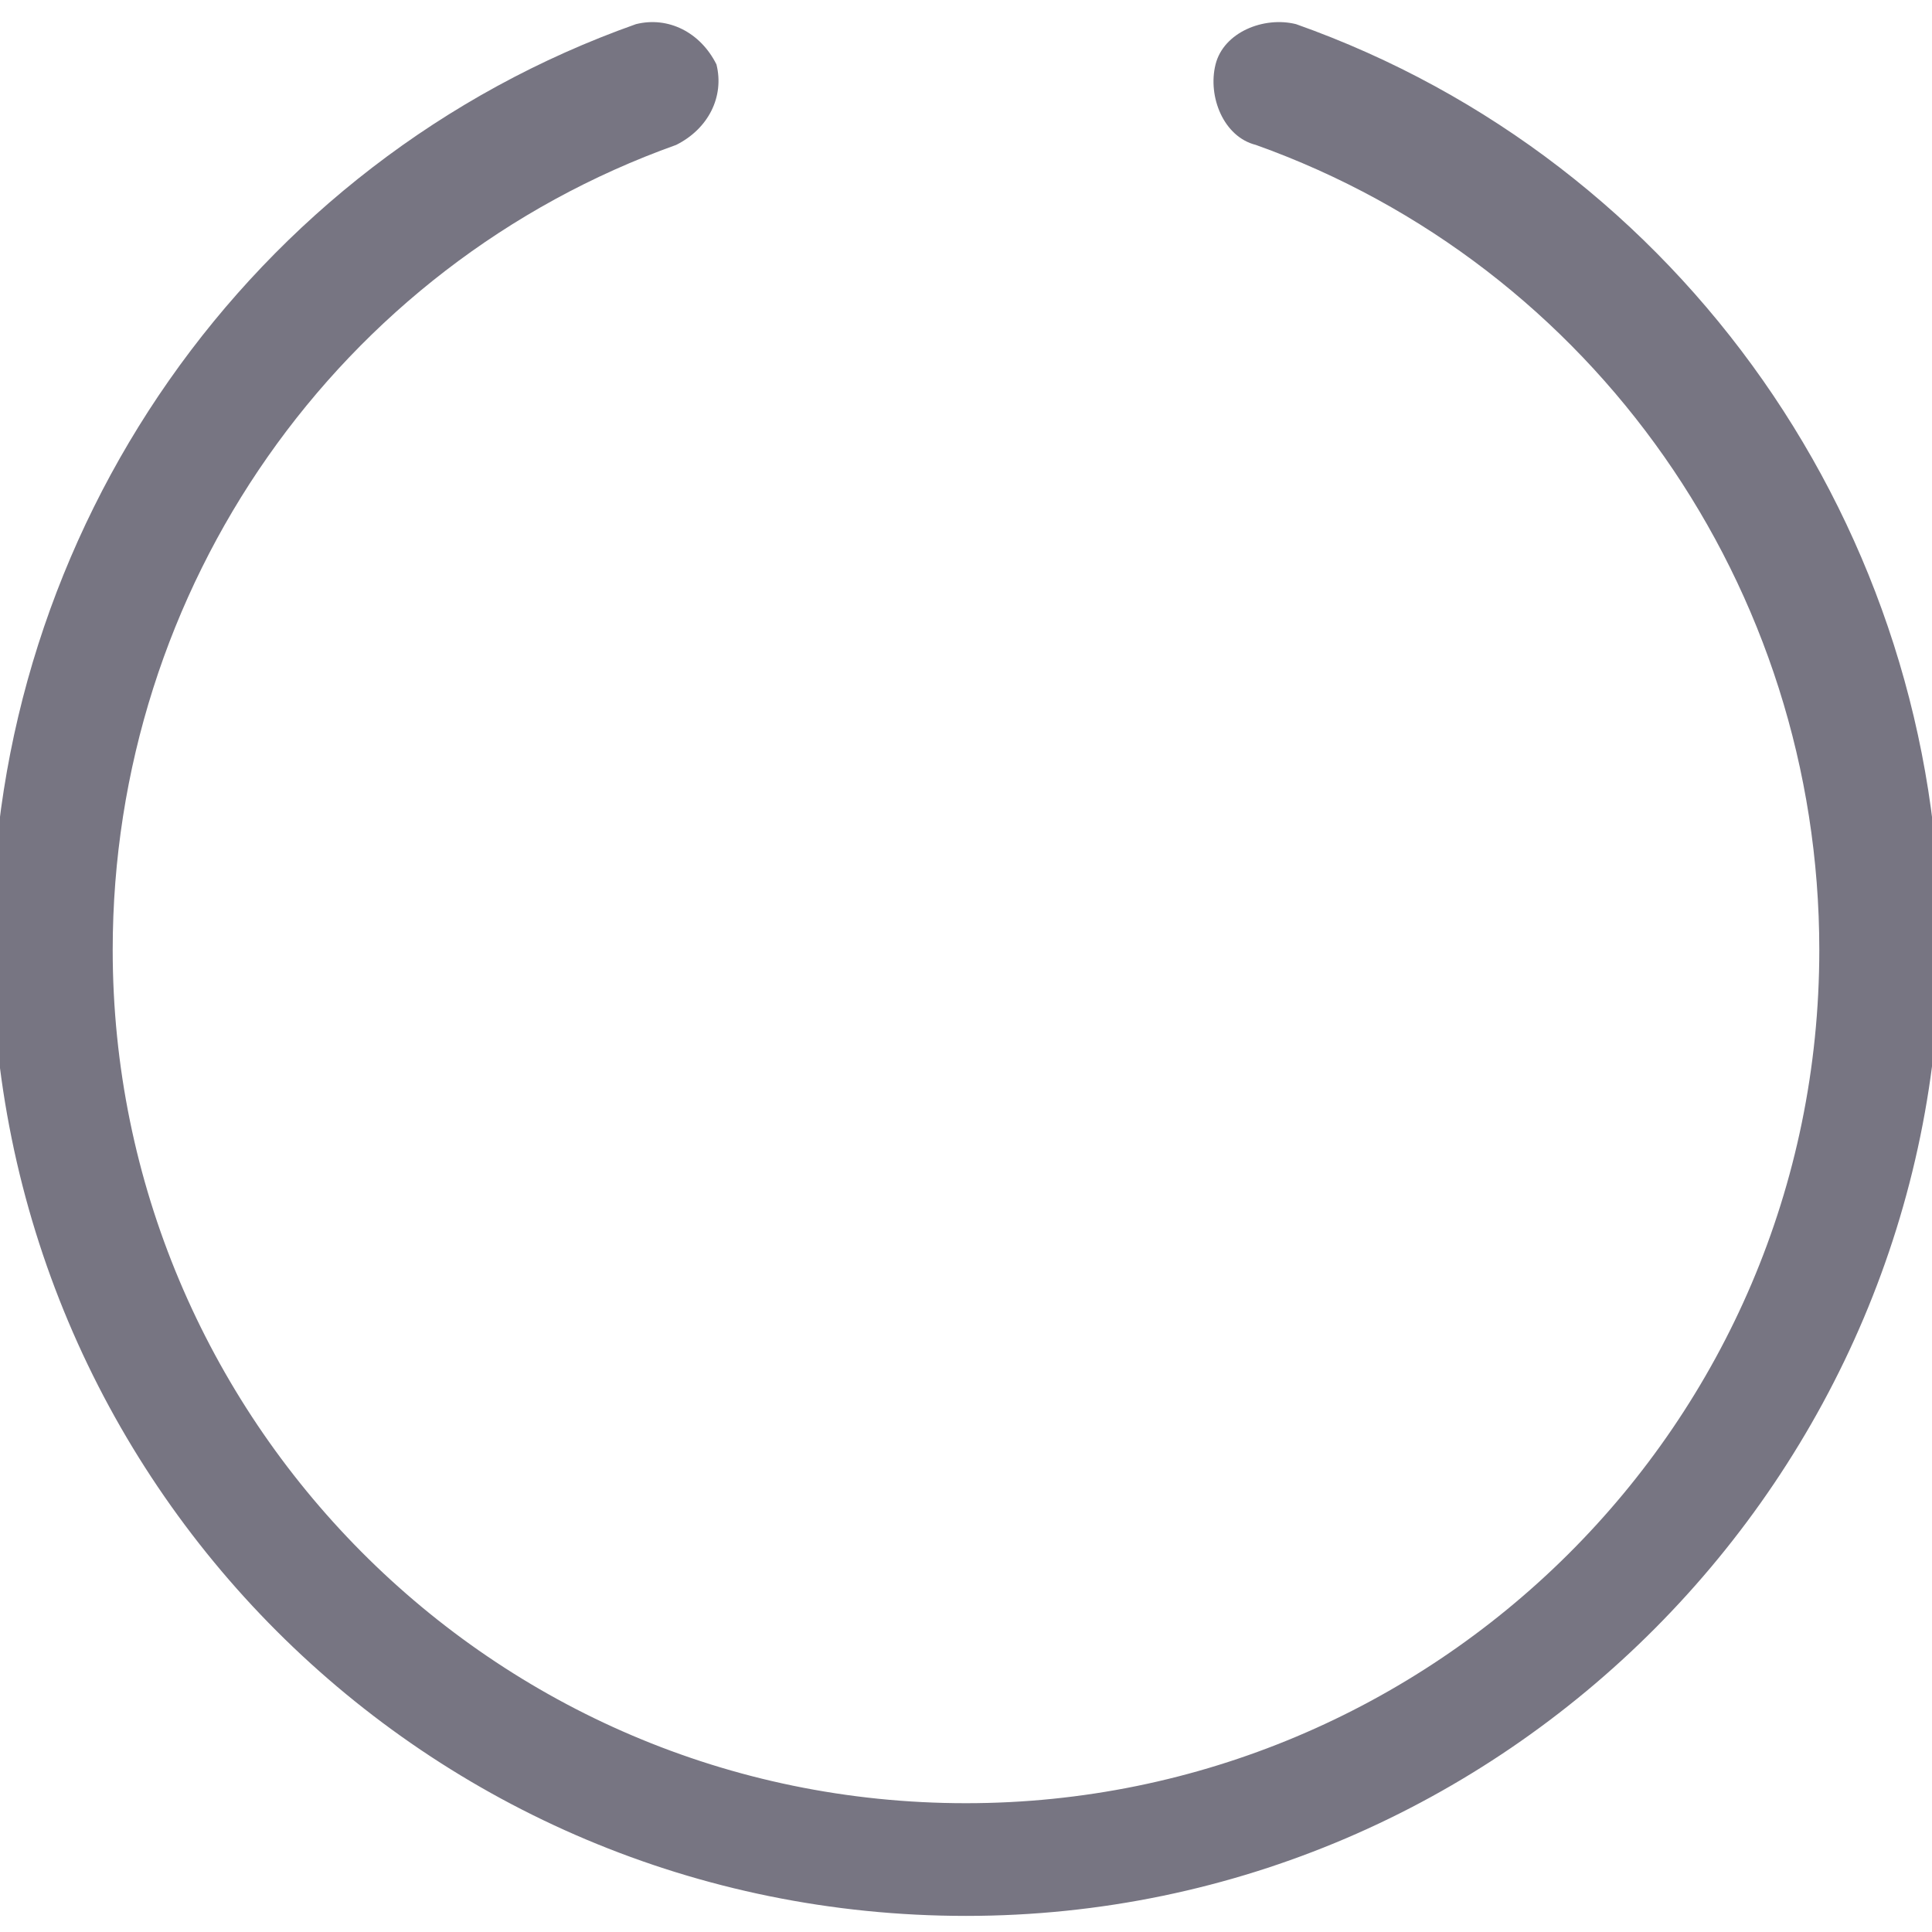 <?xml version="1.0" encoding="utf-8"?>
<!-- Generator: Adobe Illustrator 21.0.2, SVG Export Plug-In . SVG Version: 6.00 Build 0)  -->
<svg version="1.1" id="Ebene_1" xmlns="http://www.w3.org/2000/svg" xmlns:xlink="http://www.w3.org/1999/xlink" x="0px" y="0px"
	 viewBox="0 0 24 24" style="enable-background:new 0 0 24 24;" xml:space="preserve">
<style type="text/css">
	.st0{fill:#777582;}
</style>
<g id="XMLID_859_">
	<path class="st0" d="M12,23.8c-6.7,0-12.1-5.4-12.1-12.1c0-5.1,3.2-9.7,8-11.4c0.4-0.1,0.8,0.1,1,0.5c0.1,0.4-0.1,0.8-0.5,1
		c-4.2,1.5-7,5.5-7,10c0,5.8,4.7,10.6,10.6,10.6c5.8,0,10.6-4.7,10.6-10.6c0-4.5-2.8-8.5-7-10c-0.4-0.1-0.6-0.6-0.5-1
		c0.1-0.4,0.6-0.6,1-0.5c4.8,1.7,8,6.3,8,11.4C24.1,18.3,18.7,23.8,12,23.8z"/>
</g>
</svg>
